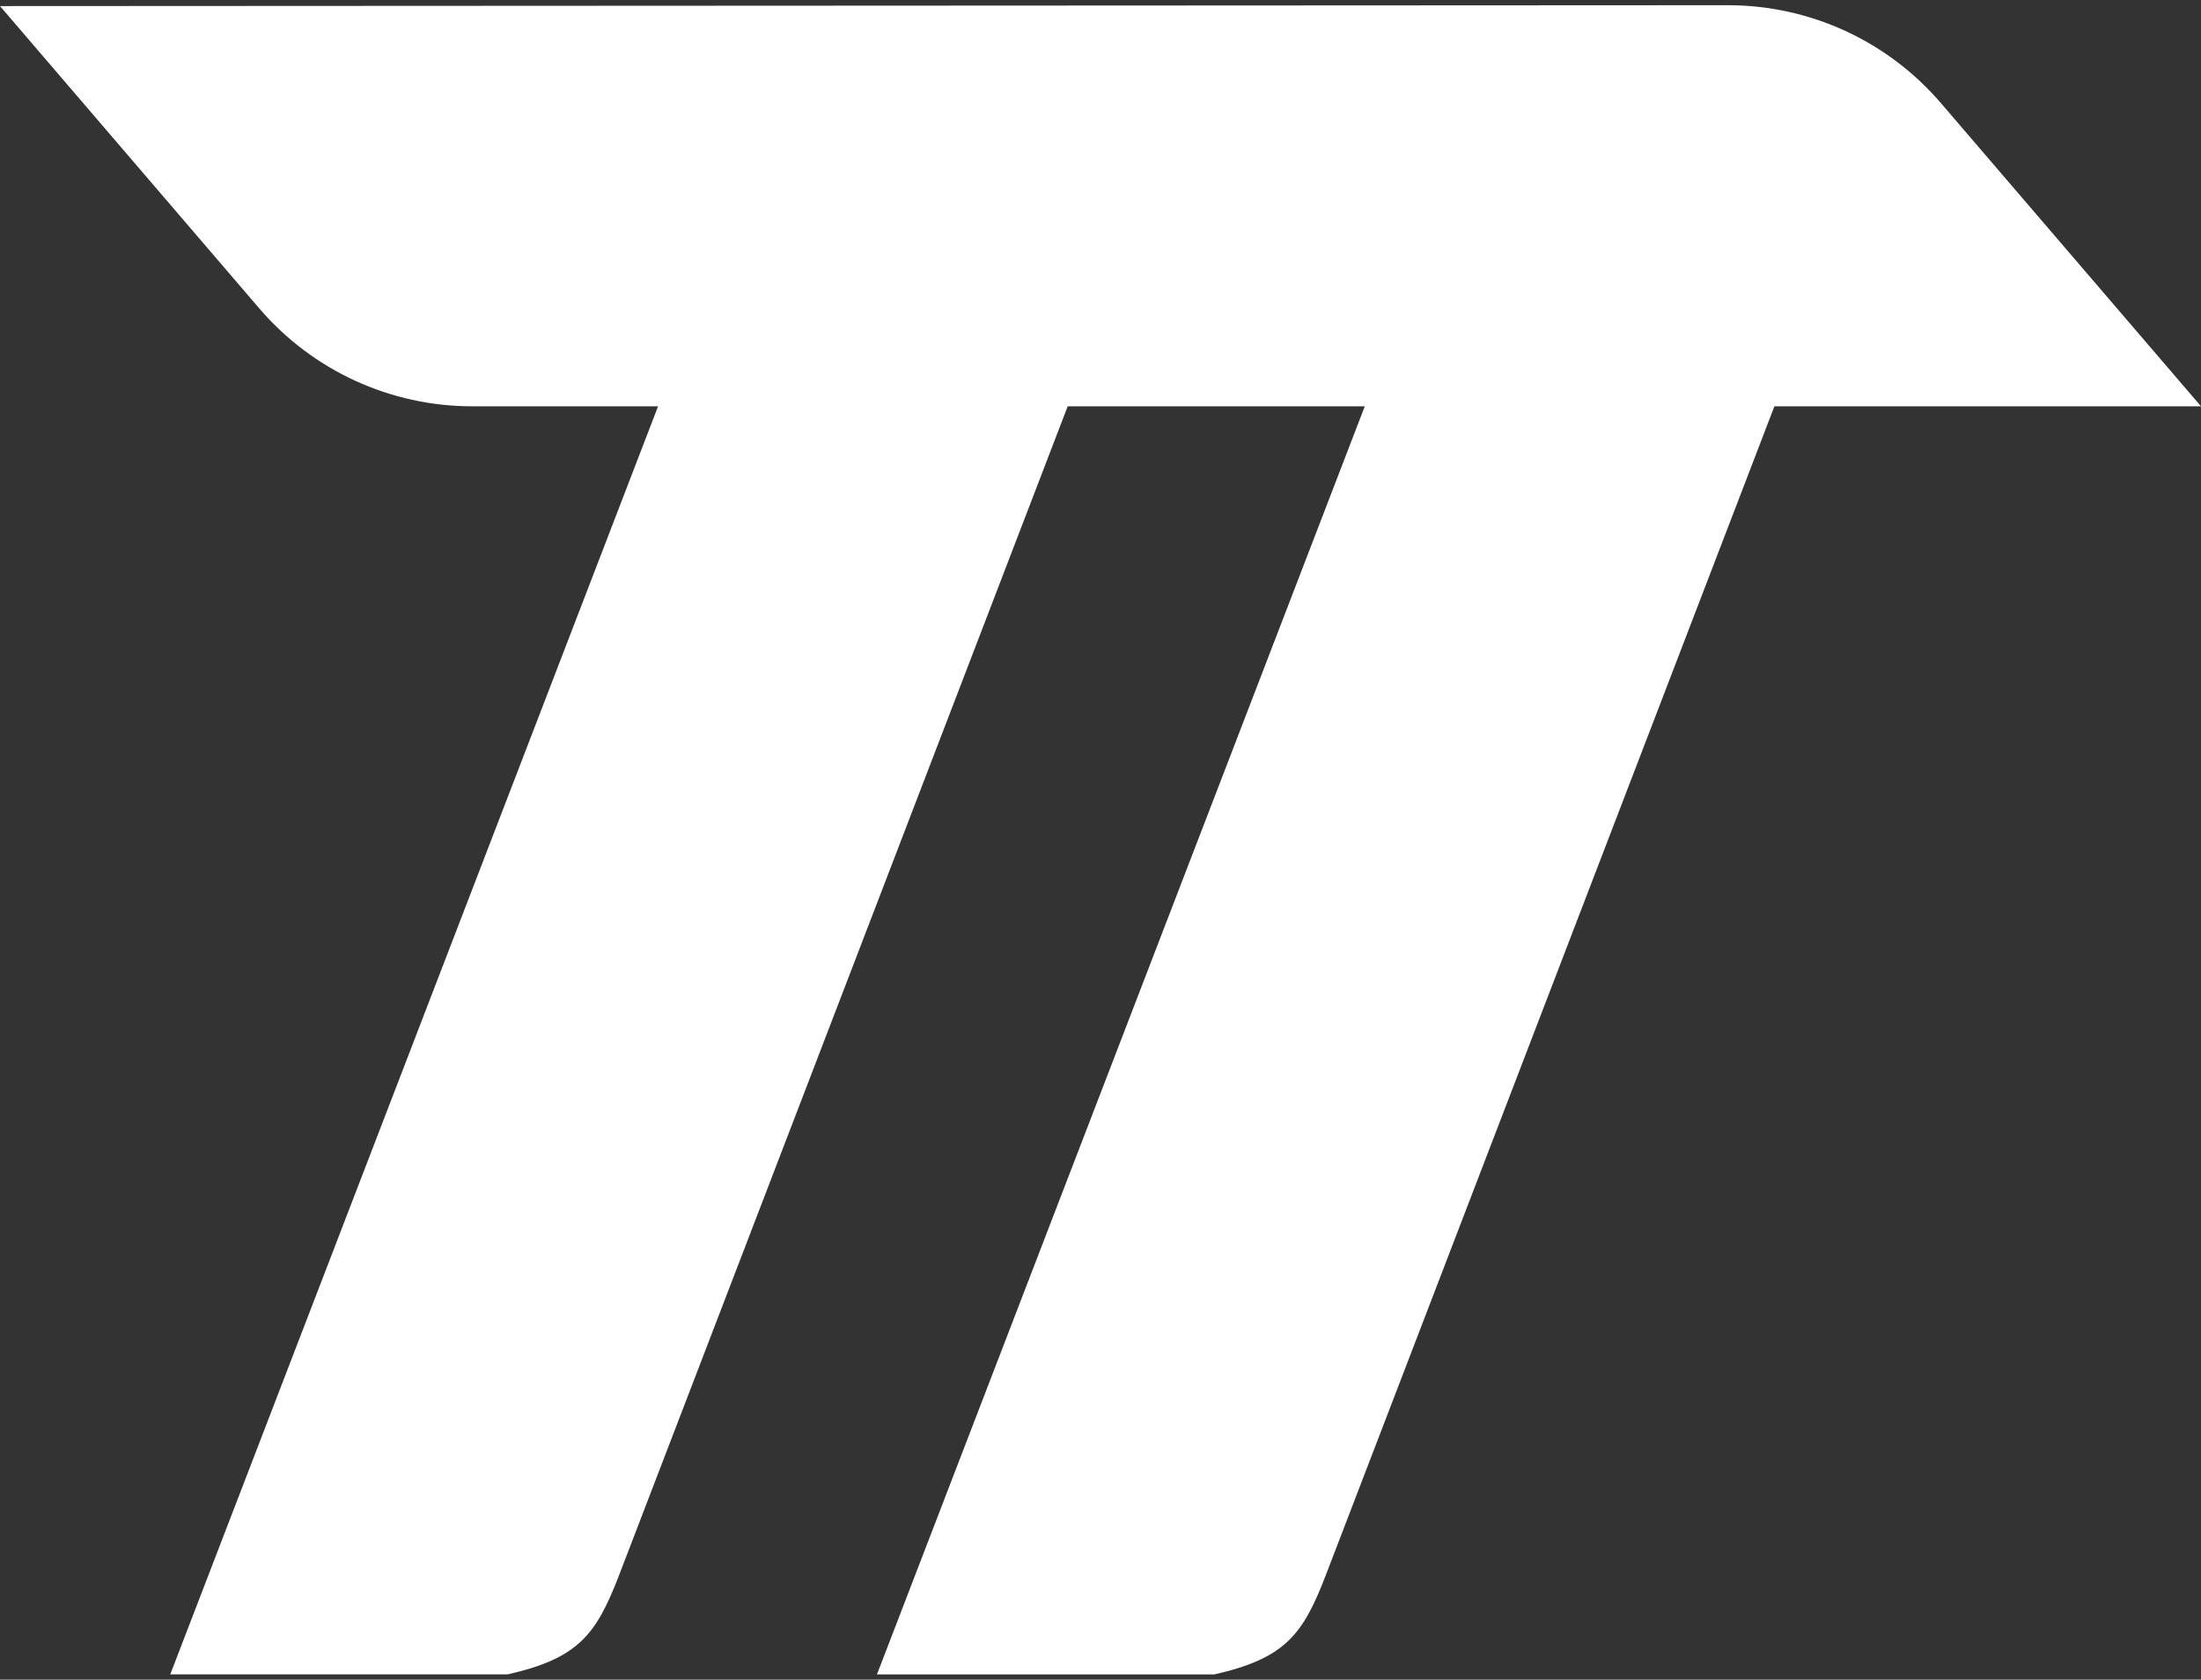 <svg width="211" height="161" viewBox="0 0 211 161" fill="none" xmlns="http://www.w3.org/2000/svg">
<rect x="0" y="0" width="211" height="161" fill="#333333" stroke="none"/>
<path fill-rule="evenodd" clip-rule="evenodd" d="M0 0.583L24.861 29.567C29.967 35.52 37.418 38.945 45.26 38.945H63.087L16.331 160.471L16.307 160.497H48.66C55.427 158.965 57.147 156.695 59.321 151.059L102.356 38.945H130.836L84.08 160.474L84.055 160.5H116.409C123.176 158.968 124.896 156.698 127.069 151.062L170.105 38.945H211L186.059 9.875C180.95 3.921 173.495 0.496 165.649 0.5L0 0.583Z" fill="white"/>
</svg>

